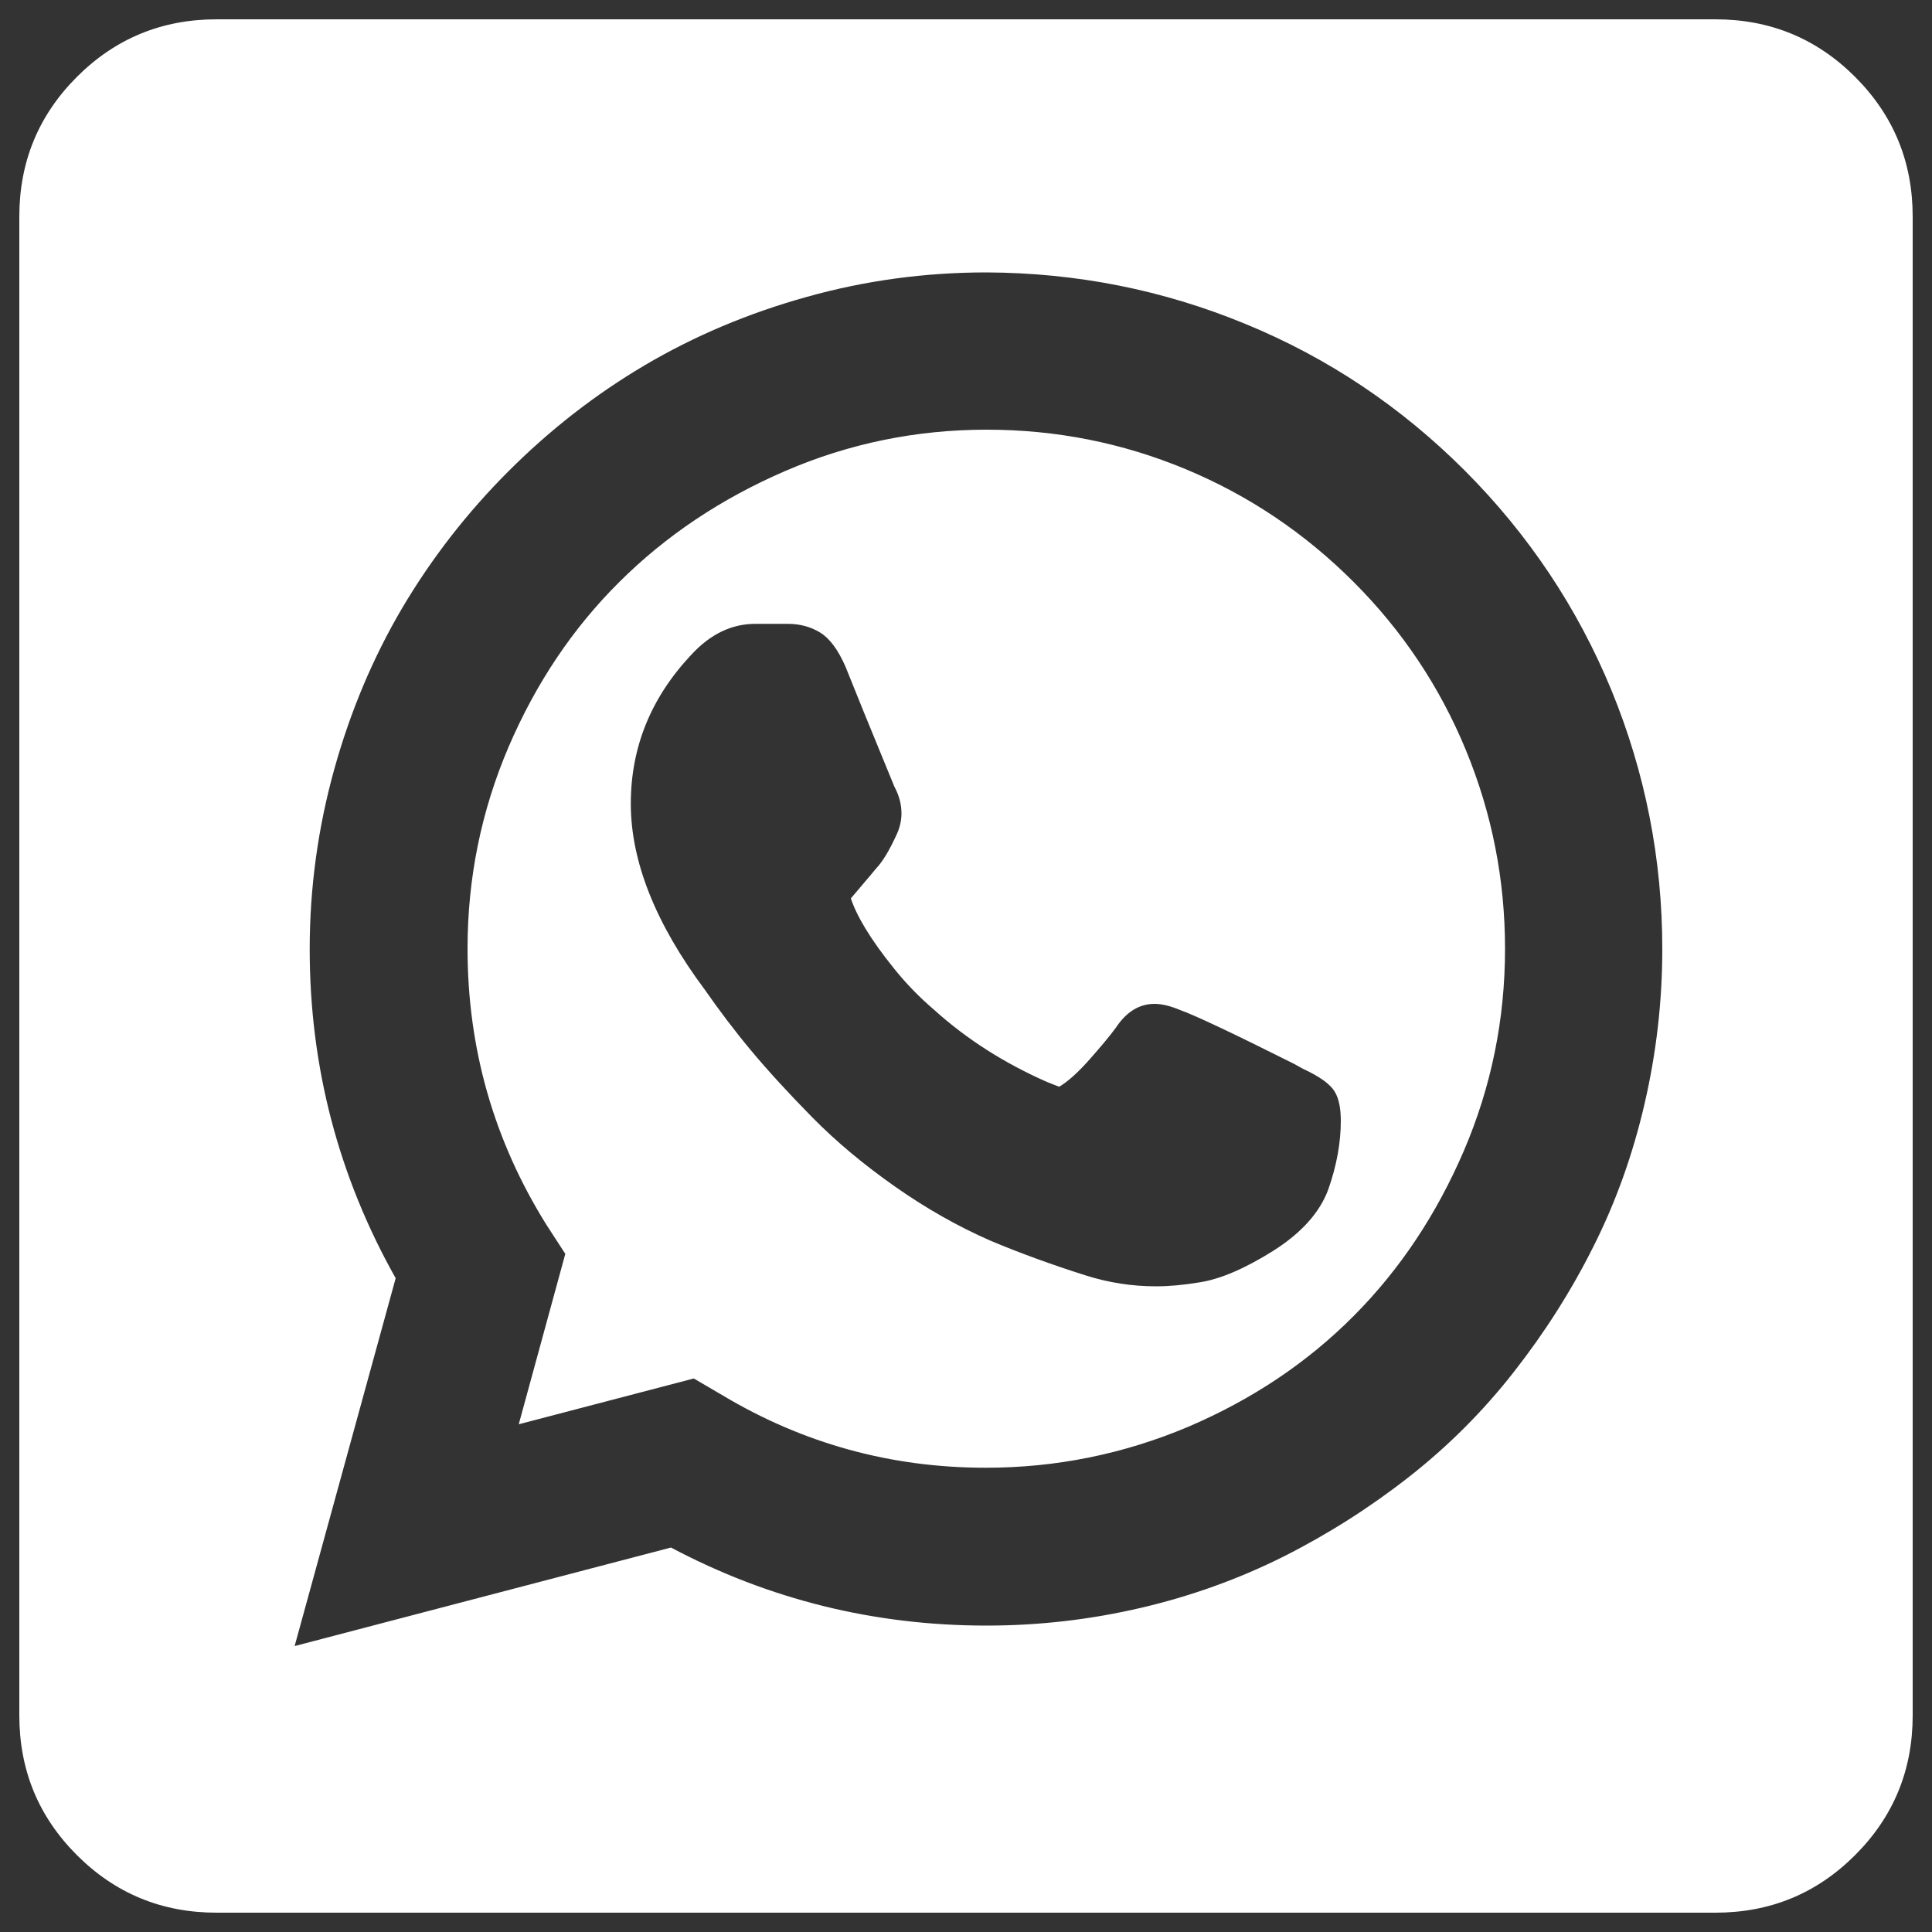 <?xml version="1.0" encoding="utf-8"?>
<!-- Svg Vector Icons : http://www.onlinewebfonts.com/icon -->
<!DOCTYPE svg PUBLIC "-//W3C//DTD SVG 1.1//EN" "http://www.w3.org/Graphics/SVG/1.1/DTD/svg11.dtd">
<svg version="1.1" xmlns="http://www.w3.org/2000/svg" xmlns:xlink="http://www.w3.org/1999/xlink" x="0px" y="0px" viewBox="0 0 1000 1000" enable-background="new 0 0 1000 1000" xml:space="preserve" fill="white">
<rect x="0" y="0" width="1000" height="1000" fill="#333333" stroke="none"/>
<g><g transform="matrix(1 0 0 -1 0 1920)"><path d="M112.1,930c-28.3,0-52.4,9.9-72.3,29.8c-19.9,19.9-29.8,44-29.8,72.3v775.8c0,28.3,9.9,52.4,29.8,72.3c19.9,19.9,44,29.8,72.3,29.8h775.8c28.3,0,52.4-9.9,72.3-29.8c19.9-19.9,29.8-44,29.8-72.3v-775.8c0-28.3-9.9-52.4-29.8-72.3c-19.9-19.9-44-29.8-72.3-29.8H112.1z M152.5,1068l194.8,51c50.9-27,105.4-40.4,163.3-40.4c27.2,0,53.9,3.1,80,9.2c26.1,6.1,50.7,15,73.7,26.5c23,11.6,44.6,25.3,64.9,41.2c20.3,15.9,38.4,34,54.3,54.3c15.9,20.3,29.7,41.9,41.2,64.9c11.6,23,20.4,47.6,26.5,73.9c6.1,26.3,9.2,53,9.2,80.2c0,46.5-8.8,91.2-26.3,133.9c-17.6,42.7-42.9,80.6-75.9,113.7c-33.1,33.1-70.9,58.4-113.5,75.9c-42.6,17.6-87.3,26.5-134.1,26.7c-31.8,0-62.9-4.2-93.1-12.7c-30.2-8.4-58.1-20.2-83.7-35.3c-25.6-15.1-49.1-33.4-70.6-54.9c-21.5-21.5-39.8-45.1-54.9-70.6c-15.1-25.6-26.9-53.5-35.3-83.7c-8.4-30.2-12.7-61.3-12.7-93.1c0-60.7,14.8-117.5,44.5-170.3L152.5,1068z M510.2,1160.3c-49,0-94.5,12.5-136.4,37.6l-14.7,8.6l-90.6-23.7l24.1,88.2l-9.8,15.1c-27.2,43.6-40.8,91.2-40.8,142.9c0,36.5,7.1,71.3,21.2,104.3c14.2,33.1,33.3,61.6,57.4,85.5c24.1,24,52.7,43.1,85.8,57.4c33.1,14.3,67.9,21.4,104.3,21.4c35.9,0,70.2-6.8,102.9-20.4s61.7-33.1,87-58.4c25.3-25.3,44.7-54.4,58.2-87.2c13.5-32.8,20.2-67,20.2-102.7c0-36.5-7.1-71.3-21.2-104.3c-14.2-33.1-33.2-61.7-57.2-85.8c-24-24.1-52.5-43.2-85.8-57.4C581.5,1167.4,546.7,1160.3,510.2,1160.3z M598.4,1254.2c6.8,0,14.2,0.7,22.1,2c10.9,1.6,23.7,7.1,38.4,16.3c14.7,9.3,24.2,19.9,28.6,31.8c4.4,12.5,6.5,24.4,6.5,35.5c0,6.5-1,11.4-2.9,14.7c-2.2,4.1-7.8,8.2-16.7,12.3l-4.5,2.5c-32.1,16.1-51.7,25.3-58.8,27.8c-5.2,2.2-9.7,3.3-13.5,3.3c-7.9,0-14.6-4.1-20-12.3c-3-4.1-7.5-9.5-13.5-16.3c-6-6.8-11.3-11.6-15.9-14.3l-6.1,2.4c-22.3,9.8-41.9,22.3-58.8,37.6c-7.4,6.3-14.2,13.3-20.4,21c-6.3,7.8-11.2,14.7-14.9,20.8s-6.2,11.4-7.6,15.7c1.6,1.9,4.6,5.4,9,10.6l4.1,4.9c3.3,3.5,6.7,9.1,10.2,16.7c1.9,3.8,2.9,7.8,2.9,11.8c0,4.6-1.2,9.3-3.7,13.9c-0.8,1.9-6.1,14.8-15.9,38.8l-9.4,23.3c-3.8,8.7-8.2,14.6-13.1,17.6c-4.9,3-10.5,4.5-16.7,4.5H391c-12.3,0-23.3-5.3-33.1-15.9c-21-22.3-31.4-48-31.4-77.2c0-29.9,12.8-62.1,38.4-96.4c7.4-10.6,15.3-21.1,23.9-31.4c8.6-10.3,19.1-21.8,31.6-34.5c12.5-12.7,26.8-24.6,42.9-35.9c16.1-11.3,32.5-20.6,49.4-28c15.5-6.5,32-12.5,49.4-18C573.8,1256.1,585.9,1254.2,598.4,1254.2z"/></g></g>
</svg>